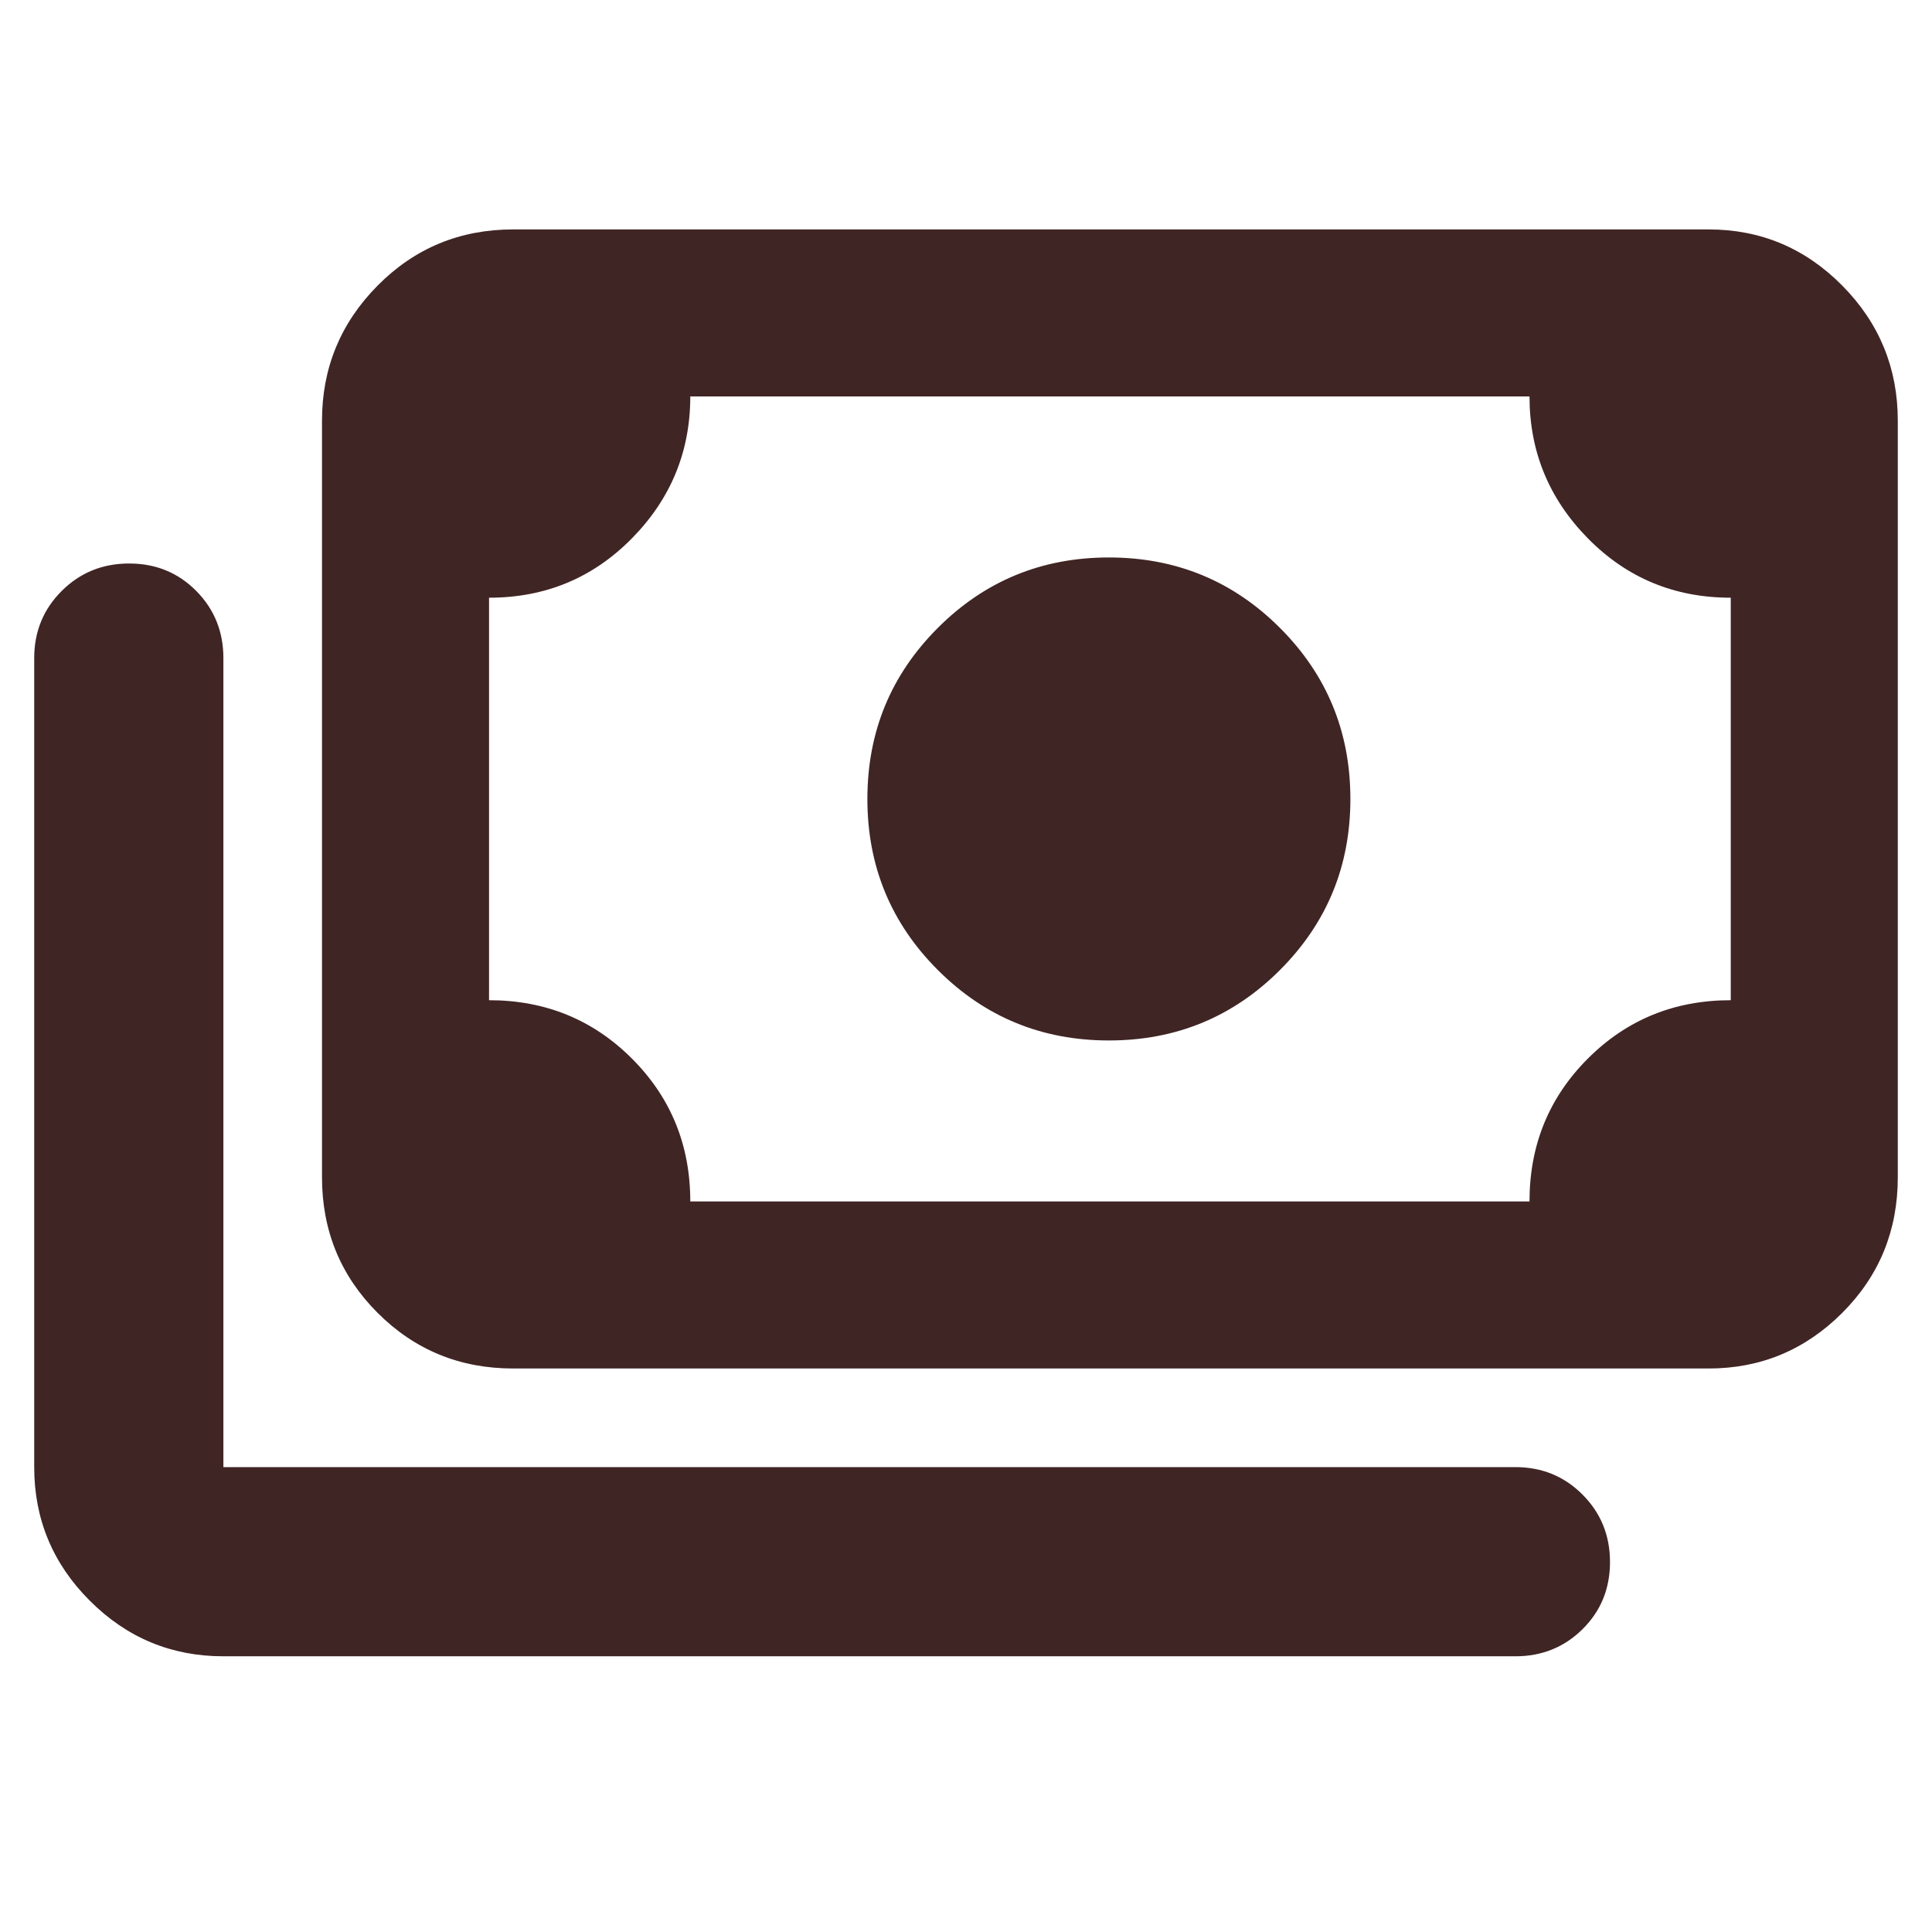 <svg width="48" height="48" viewBox="0 0 48 48" fill="none" xmlns="http://www.w3.org/2000/svg">
<path d="M27.55 25.85C25.883 25.85 24.467 25.267 23.3 24.1C22.133 22.933 21.55 21.517 21.55 19.85C21.55 18.183 22.133 16.767 23.3 15.6C24.467 14.433 25.883 13.85 27.55 13.85C29.217 13.85 30.633 14.433 31.8 15.6C32.967 16.767 33.55 18.183 33.55 19.85C33.55 21.517 32.967 22.933 31.8 24.1C30.633 25.267 29.217 25.85 27.55 25.85ZM12.75 34C11.426 34 10.303 33.539 9.382 32.618C8.461 31.697 8 30.574 8 29.25V10.45C8 9.144 8.461 8.025 9.382 7.095C10.303 6.165 11.426 5.7 12.75 5.7H42.45C43.743 5.7 44.849 6.165 45.77 7.095C46.69 8.025 47.15 9.144 47.15 10.45V29.25C47.15 30.574 46.69 31.697 45.77 32.618C44.849 33.539 43.743 34 42.45 34H12.75ZM17.15 29.85H38C38 28.45 38.483 27.267 39.45 26.3C40.417 25.333 41.6 24.85 43 24.85V14.85C41.6 14.85 40.417 14.358 39.45 13.375C38.483 12.392 38 11.217 38 9.85H17.15C17.15 11.217 16.667 12.392 15.7 13.375C14.733 14.358 13.55 14.85 12.15 14.85V24.85C13.55 24.85 14.733 25.333 15.7 26.3C16.667 27.267 17.15 28.45 17.15 29.85ZM5.55 41.15C4.258 41.15 3.151 40.69 2.231 39.769C1.31 38.849 0.85 37.742 0.85 36.45V16.35C0.85 15.692 1.078 15.135 1.534 14.681C1.99 14.227 2.548 14 3.209 14C3.87 14 4.425 14.227 4.875 14.681C5.325 15.135 5.55 15.692 5.55 16.35V36.45H37.65C38.308 36.45 38.865 36.678 39.319 37.134C39.773 37.59 40 38.148 40 38.809C40 39.469 39.773 40.025 39.319 40.475C38.865 40.925 38.308 41.15 37.65 41.15H5.55Z" fill="#402525"/>
</svg>
